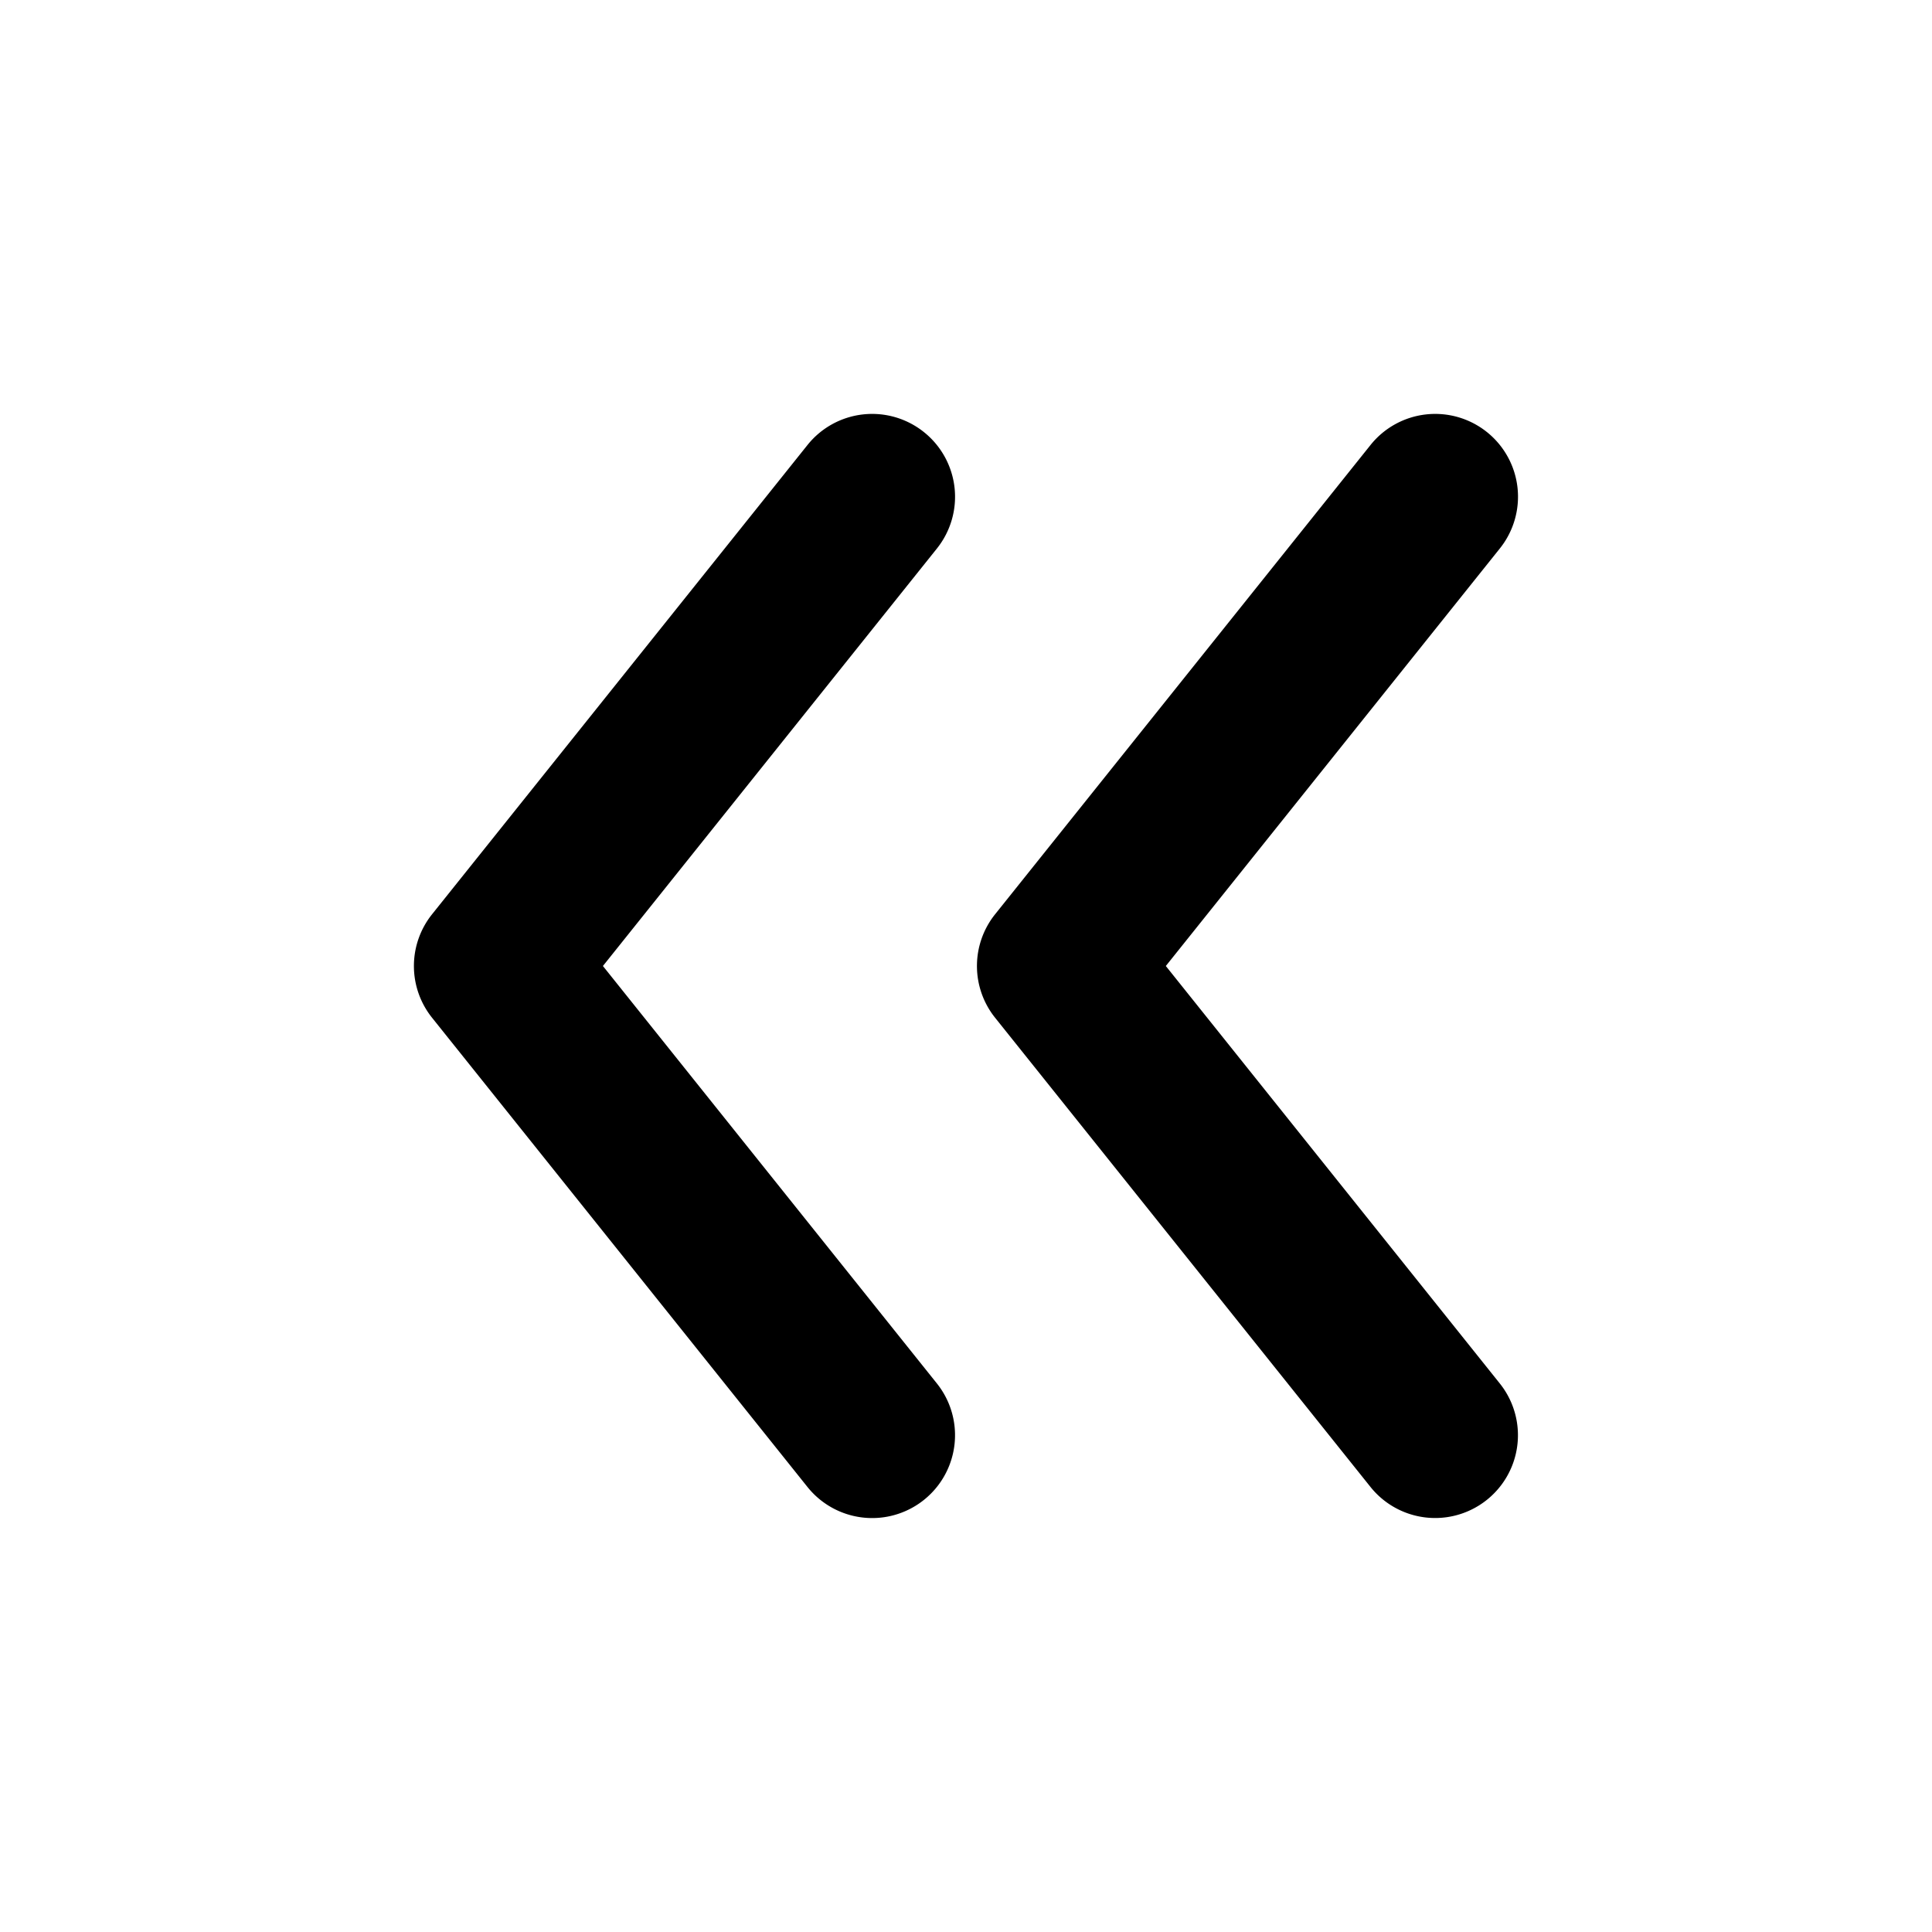 <svg xmlns="http://www.w3.org/2000/svg" viewBox="0 0 1024 1024"><path fill="undefined" d="M788.11 229.01a43.89 43.89 0 0 1 6.81 61.73l-177.01 221.26 177.01 221.26a43.89 43.89 0 1 1-68.54 54.85l-198.95-248.68a43.89 43.89 0 0 1 0-54.86l198.95-248.68a43.89 43.89 0 0 1 61.73-6.88z m-298.42 0a43.89 43.89 0 0 1 6.88 61.73l-177.01 221.26 177.01 221.26a43.89 43.89 0 1 1-68.61 54.85l-198.95-248.68a43.89 43.89 0 0 1 0-54.86l198.95-248.68a43.89 43.89 0 0 1 61.73-6.88z"/></svg>